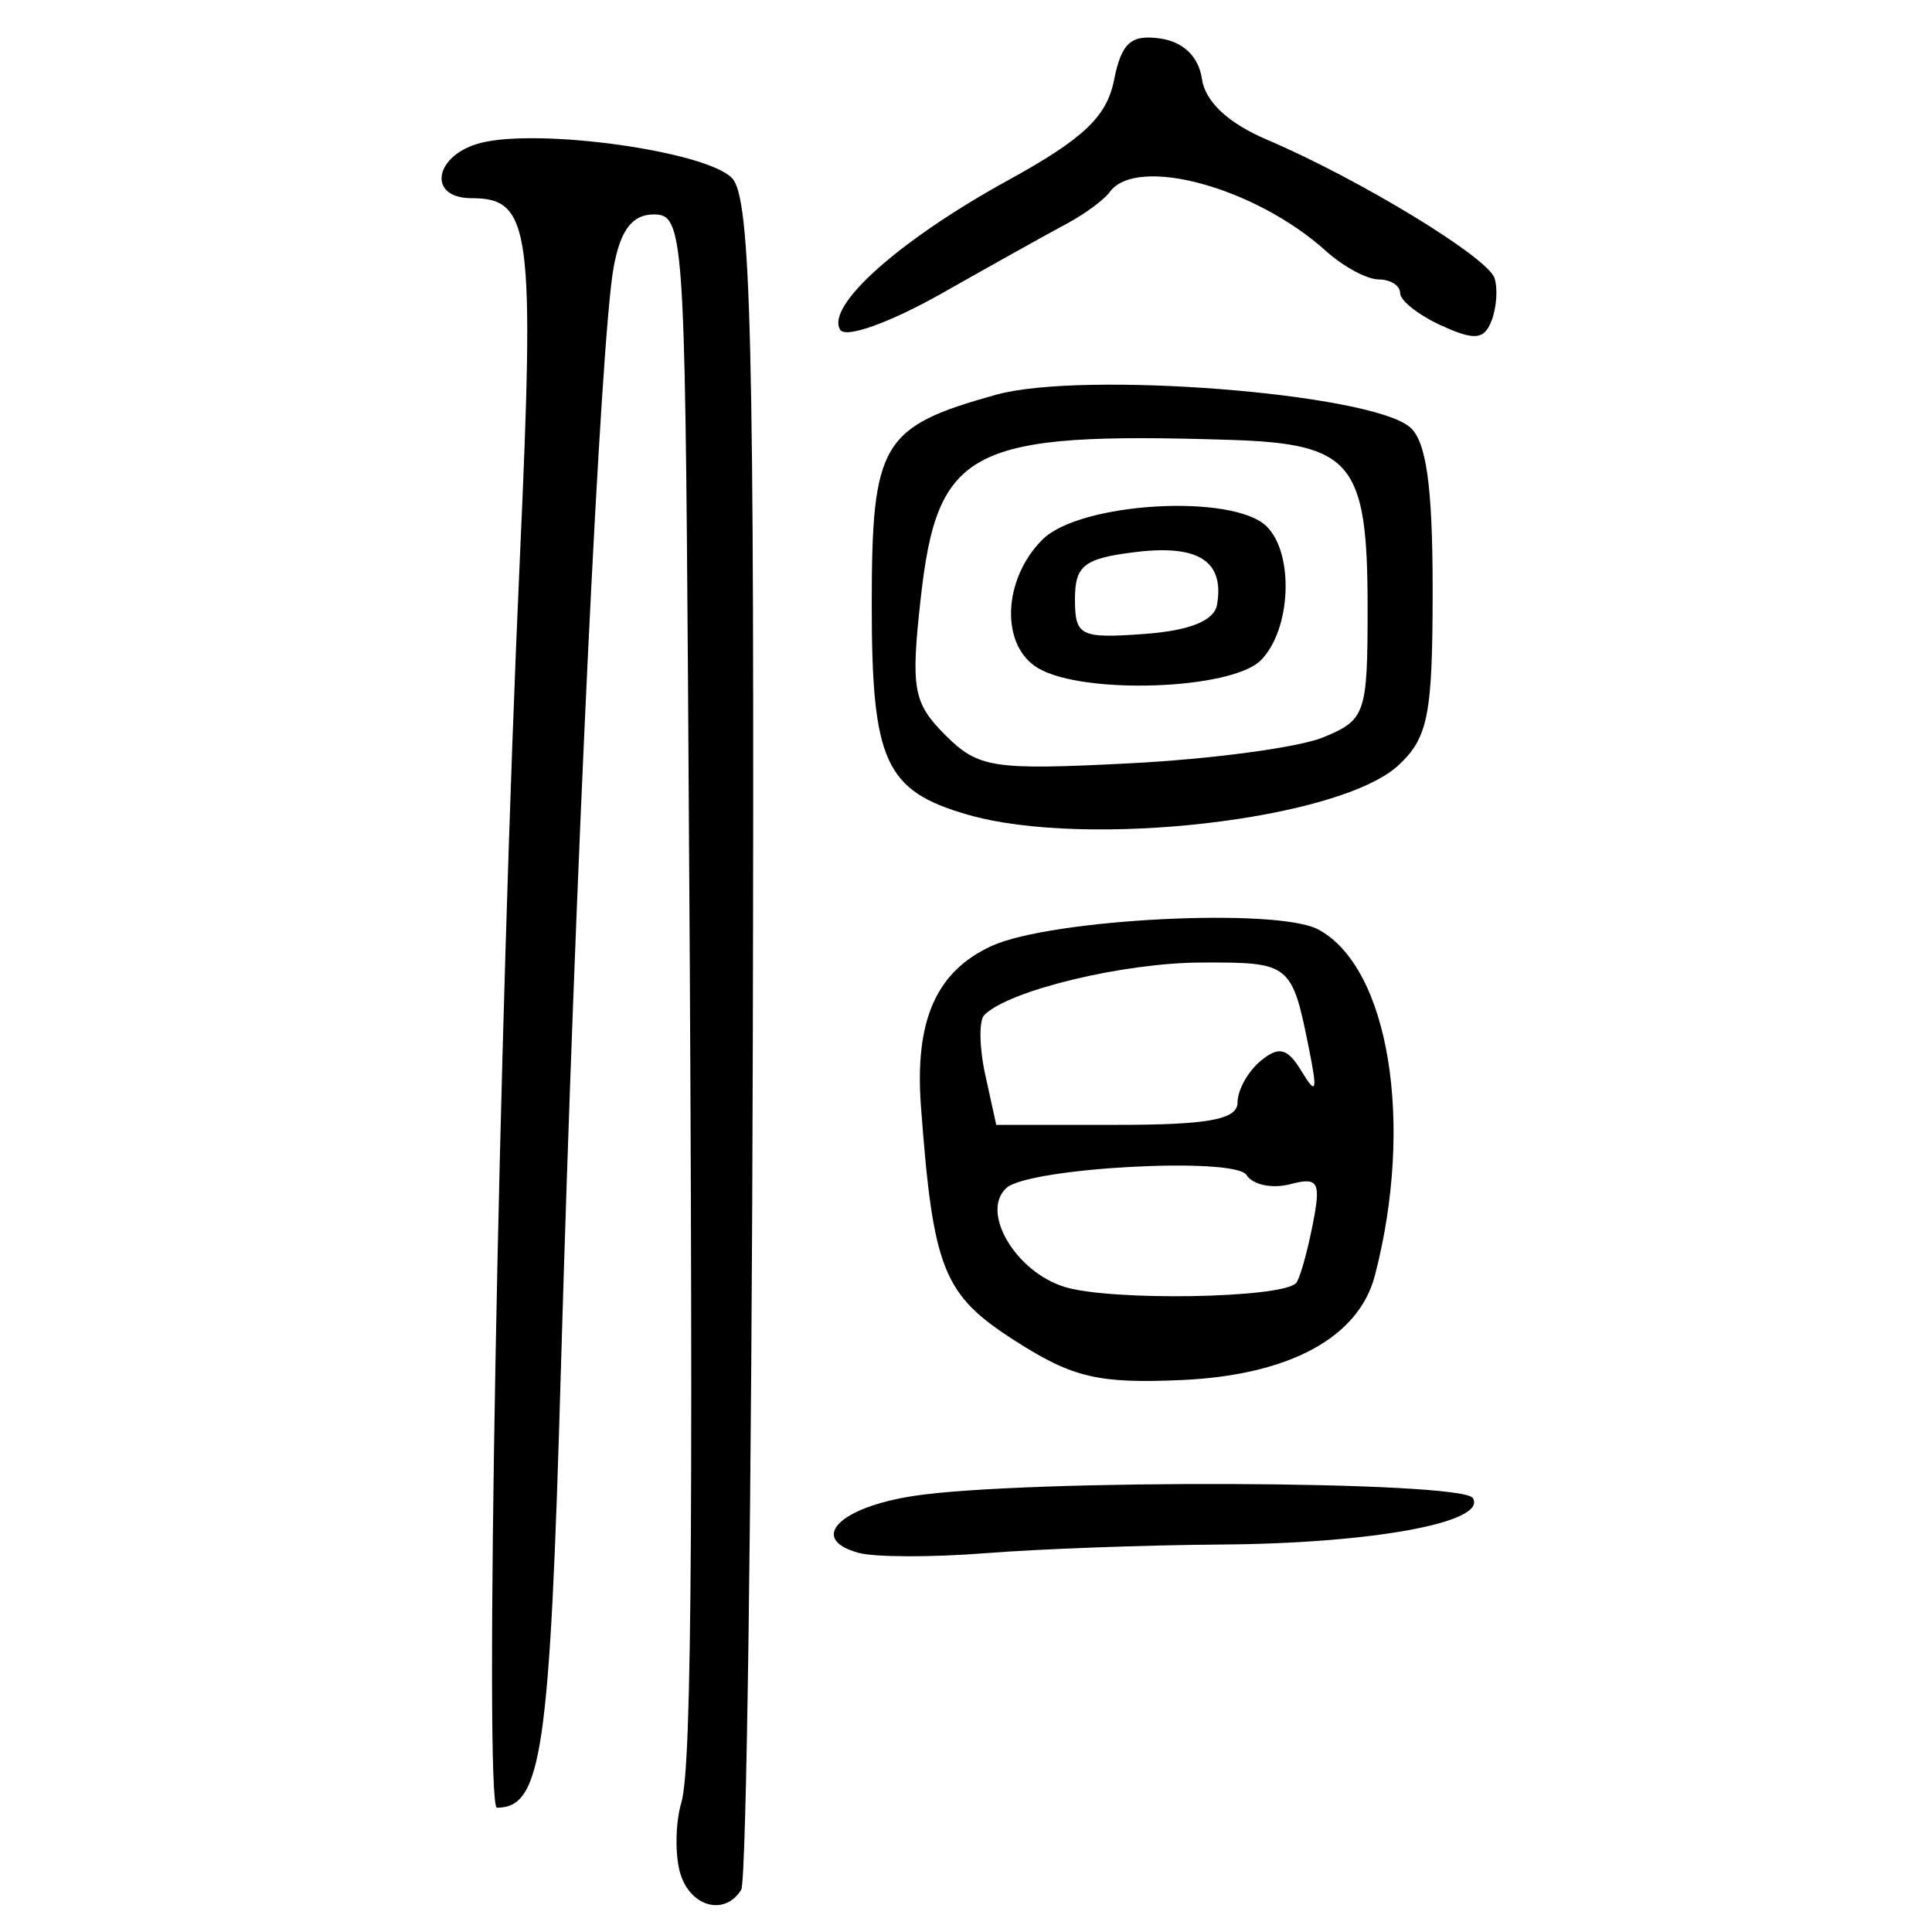 <?xml version="1.0" encoding="UTF-8" standalone="no"?>
<!-- Created with Inkscape (http://www.inkscape.org/) -->

<svg
   xmlns:dc="http://purl.org/dc/elements/1.1/"
   xmlns:cc="http://creativecommons.org/ns#"
   xmlns:rdf="http://www.w3.org/1999/02/22-rdf-syntax-ns#"
   xmlns:svg="http://www.w3.org/2000/svg"
   xmlns="http://www.w3.org/2000/svg"
   xmlns:sodipodi="http://sodipodi.sourceforge.net/DTD/sodipodi-0.dtd"
   xmlns:inkscape="http://www.inkscape.org/namespaces/inkscape"
   width="300"
   height="300"
   id="svg2"
   version="1.1"
   inkscape:version="0.48.4 r9939"
   sodipodi:docname="image-seal.svg">
  <defs
     id="defs4" />
  <sodipodi:namedview
     id="base"
     pagecolor="#ffffff"
     bordercolor="#666666"
     borderopacity="1.0"
     inkscape:pageopacity="0.0"
     inkscape:pageshadow="2"
     inkscape:zoom="1.979899"
     inkscape:cx="130.93154"
     inkscape:cy="137.35134"
     inkscape:document-units="px"
     inkscape:current-layer="layer1"
     showgrid="false"
     inkscape:window-width="1215"
     inkscape:window-height="1000"
     inkscape:window-x="65"
     inkscape:window-y="24"
     inkscape:window-maximized="1"
     fit-margin-top="10"
     fit-margin-left="10"
     fit-margin-right="10"
     fit-margin-bottom="10" />
  <g
     inkscape:label="Calque 1"
     inkscape:groupmode="layer"
     id="layer1"
     transform="translate(0,-752.362)">
    <path
       style="fill:#000000"
       d="m 105.547,1042.957 c -0.755,-2.888 -0.638,-7.716 0.26,-10.729 1.67,-5.606 1.909,-46.048 1.026,-173.99 -0.478,-69.294 -0.717,-72.58 -5.269,-72.58 -3.386,0 -5.206,2.378 -6.28,8.205 -1.996,10.834 -5.974,93.935 -8.184,170.989 -1.71,59.615 -2.962,68.208 -9.94,68.208 -1.997,0 0.214,-120.064 3.58,-194.387 2.306,-50.935 1.682,-55.539 -7.535,-55.539 -6.961,0 -5.779,-6.765 1.501,-8.592 9.145,-2.295 34.776,1.283 38.927,5.434 3.005,3.005 3.529,24.429 3.265,133.498 -0.173,71.456 -0.983,131.003 -1.802,132.327 -2.613,4.227 -8.128,2.585 -9.547,-2.843 z m 27.783,-49.466 c -7.845,-2.147 -3.094,-7.059 8.55,-8.841 17.312,-2.648 85.136,-2.393 86.817,0.326 2.323,3.759 -15.515,7.057 -39.057,7.219 -11.802,0.082 -28.274,0.687 -36.605,1.345 -8.331,0.658 -17.198,0.636 -19.705,-0.05 z m 24.256,-32.952 c -11.133,-7.128 -12.689,-11.006 -14.579,-36.347 -0.996,-13.36 2.337,-20.956 10.937,-24.925 9.168,-4.231 44.327,-6.018 50.753,-2.579 10.985,5.879 14.948,30.079 8.799,53.729 -2.513,9.665 -13.345,15.508 -30.106,16.241 -12.864,0.562 -16.841,-0.381 -25.804,-6.119 z m 43.654,-8.924 c 0.534,-0.534 1.677,-4.506 2.542,-8.828 1.391,-6.954 0.991,-7.706 -3.476,-6.538 -2.776,0.726 -5.812,0.082 -6.748,-1.432 -1.78,-2.88 -33.81,-1.15 -37.285,2.013 -4.073,3.707 1.406,13.012 9.049,15.369 7.16,2.208 33.555,1.779 35.918,-0.584 z m -9.075,-28.062 c 0,-1.913 1.612,-4.816 3.583,-6.451 2.829,-2.348 4.164,-2.015 6.346,1.584 2.271,3.746 2.494,3.209 1.255,-3.016 -2.74,-13.765 -2.888,-13.886 -16.785,-13.847 -12.164,0.035 -29.891,4.319 -33.722,8.149 -0.852,0.852 -0.783,5.039 0.153,9.304 l 1.703,7.754 18.733,0 c 14.229,0 18.733,-0.836 18.733,-3.478 z m -41.968,-44.706 c -12.759,-3.699 -14.833,-8.249 -14.833,-32.53 0,-25.201 1.476,-27.696 19.317,-32.663 13.401,-3.731 57.863,-0.265 64.213,5.005 2.58,2.141 3.566,9.132 3.566,25.273 0,19.404 -0.69,22.956 -5.292,27.244 -9.129,8.505 -48.528,13.018 -66.97,7.671 z m 55.222,-11.971 c 6.62,-2.702 6.942,-3.636 6.942,-20.085 0,-22.653 -2.364,-25.532 -21.458,-26.128 -40.377,-1.262 -45.354,1.305 -47.949,24.73 -1.544,13.941 -1.146,16.133 3.837,21.116 5.122,5.122 7.377,5.467 28.623,4.381 12.685,-0.648 26.187,-2.454 30.006,-4.013 z m -44.179,-10.735 c -5.922,-3.449 -5.597,-13.766 0.631,-19.994 5.819,-5.819 29.657,-7.201 34.838,-2.02 4.289,4.289 3.757,16.078 -0.938,20.773 -4.554,4.554 -27.432,5.376 -34.532,1.24 z m 27.745,-9.896 c 1.156,-6.739 -2.867,-9.348 -12.598,-8.168 -8.049,0.975 -9.467,2.073 -9.467,7.327 0,5.708 0.818,6.121 10.707,5.404 7.112,-0.516 10.926,-2.048 11.357,-4.563 z m -58.523,-42.68 c -2.284,-3.696 9.22,-13.946 26.013,-23.178 11.748,-6.459 15.368,-9.872 16.507,-15.566 1.162,-5.81 2.619,-7.128 7.166,-6.483 3.599,0.511 5.995,2.829 6.486,6.275 0.503,3.531 4.077,6.871 10.098,9.437 14.263,6.078 34.249,18.231 35.333,21.486 0.533,1.6 0.333,4.569 -0.446,6.597 -1.149,2.995 -2.618,3.14 -7.812,0.774 -3.518,-1.603 -6.396,-3.868 -6.396,-5.034 0,-1.166 -1.49,-2.119 -3.311,-2.119 -1.821,0 -5.513,-1.988 -8.205,-4.418 -10.957,-9.891 -29.391,-14.915 -33.582,-9.151 -0.883,1.215 -3.878,3.421 -6.655,4.903 -2.777,1.482 -11.494,6.343 -19.37,10.803 -8.089,4.58 -14.976,7.049 -15.826,5.674 z"
       id="path3050"
       inkscape:connector-curvature="0" />
  </g>
</svg>
